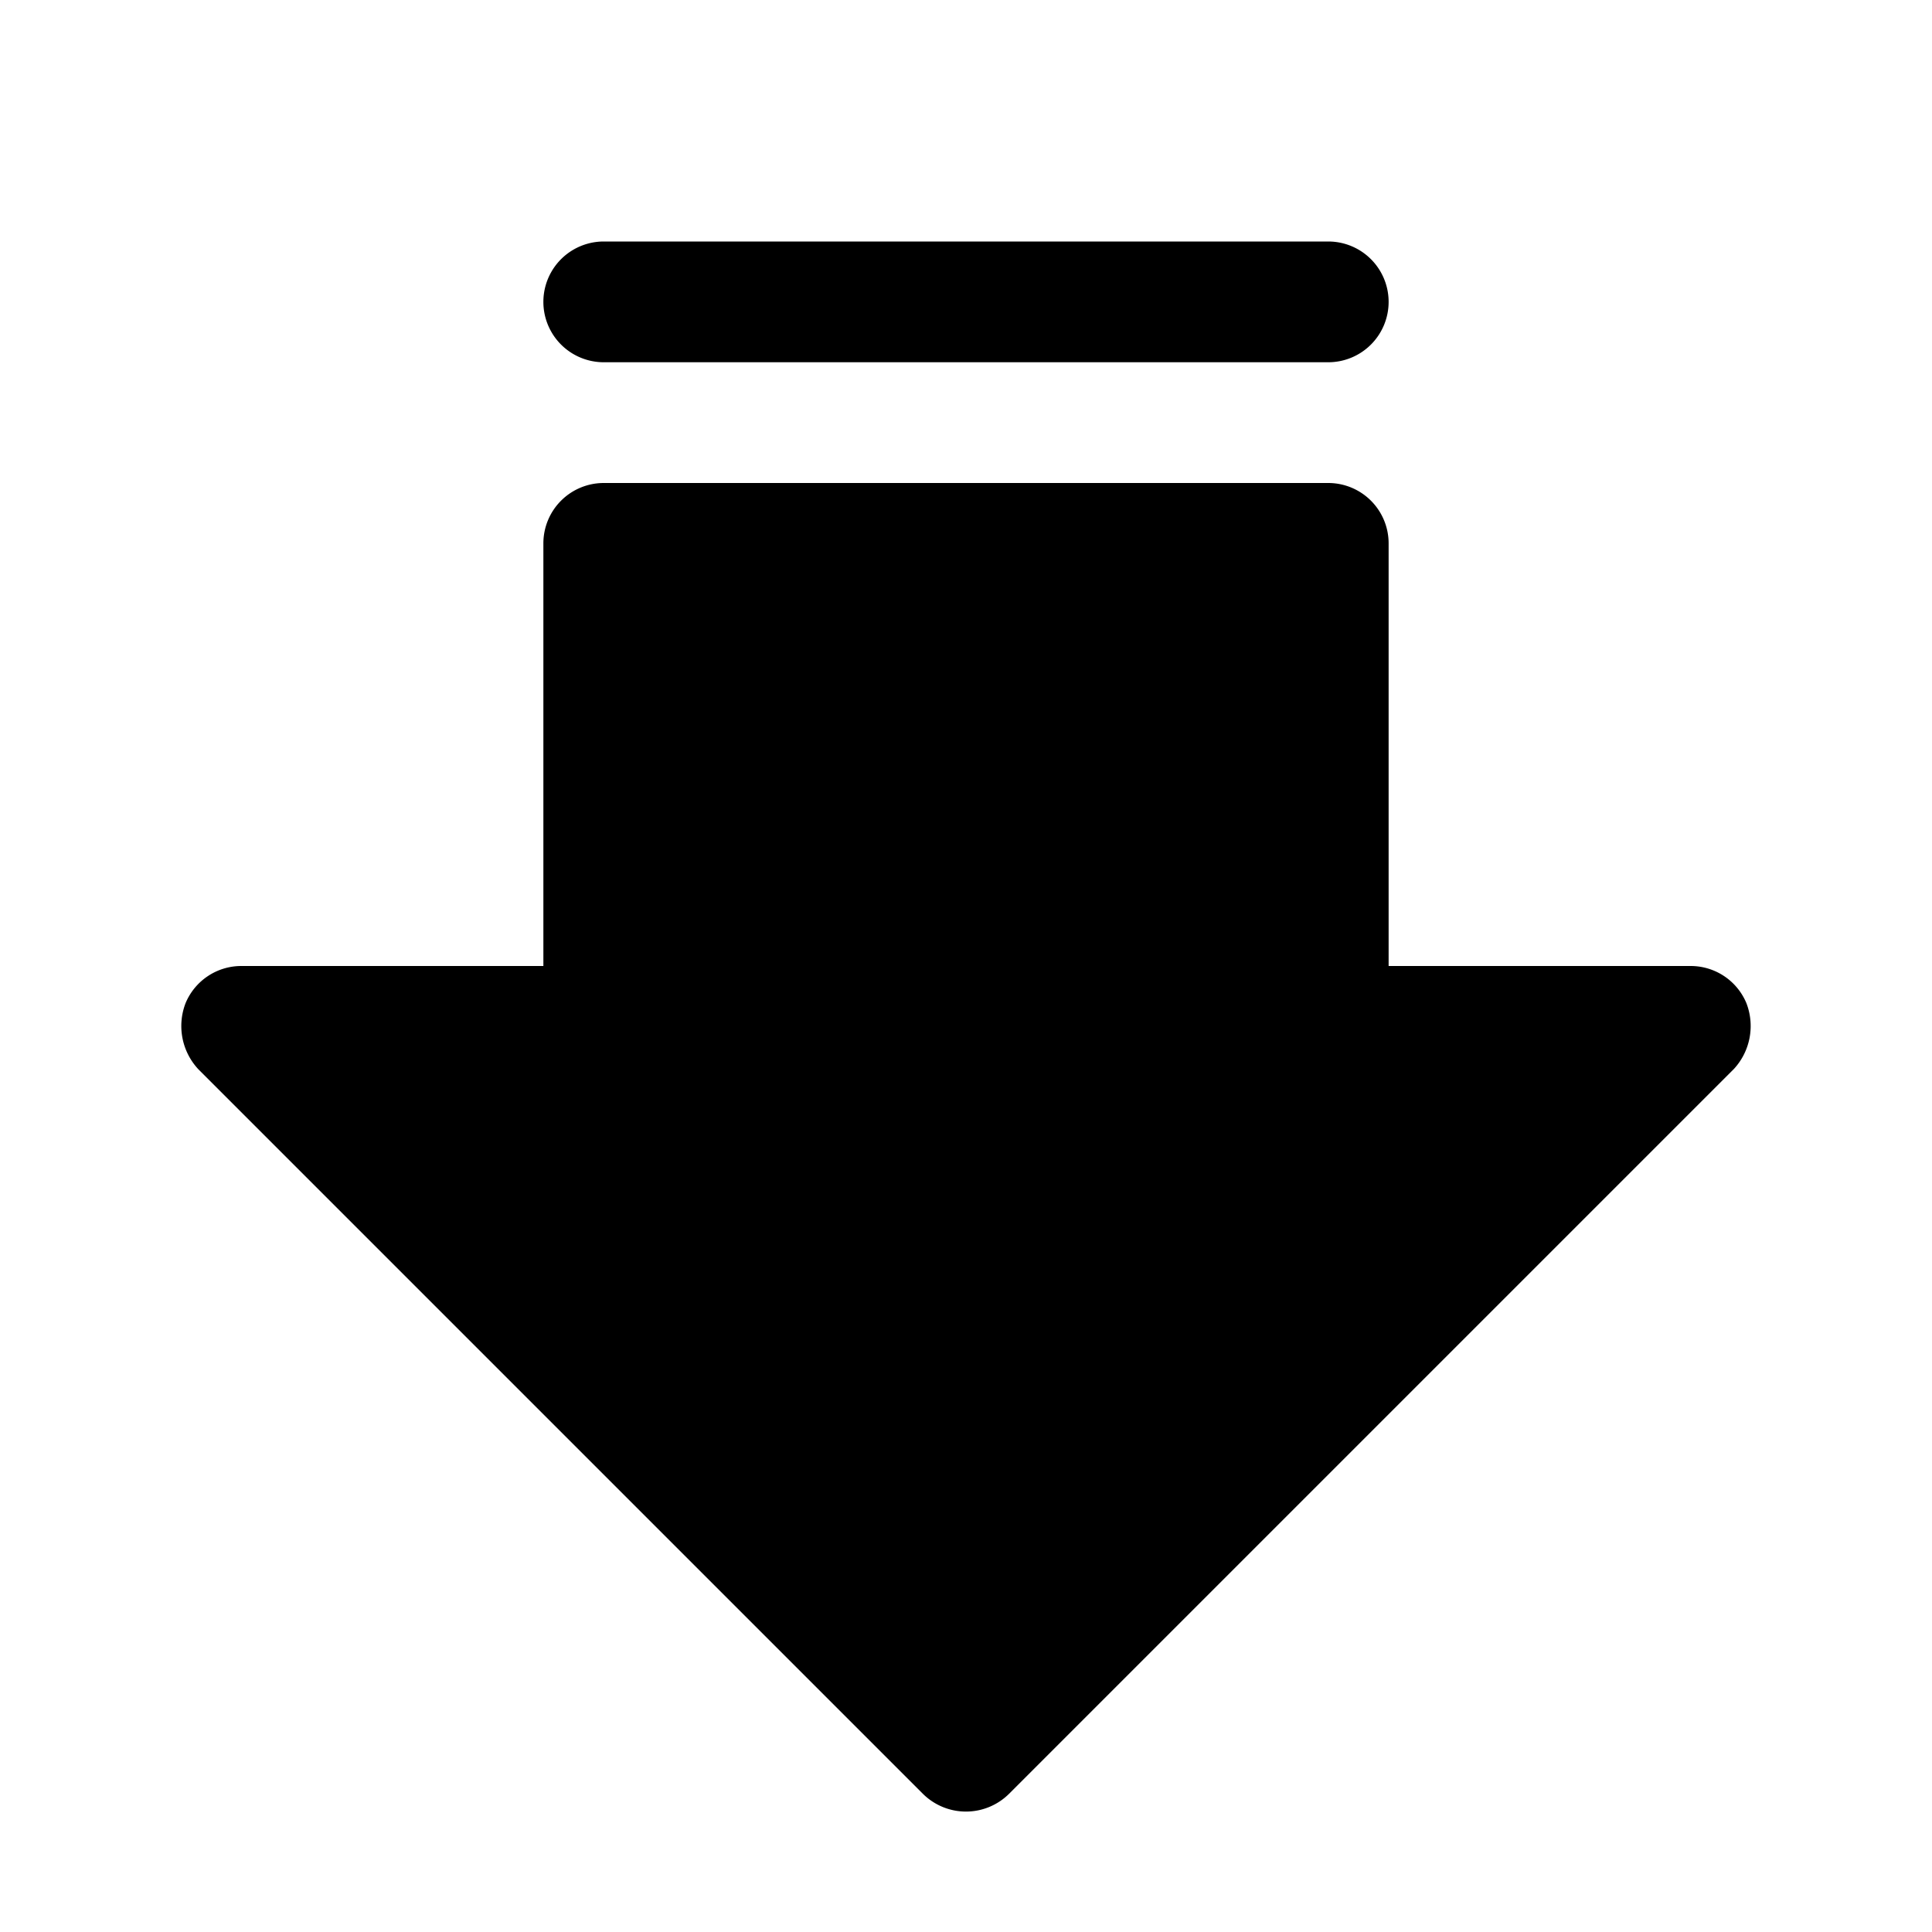 <svg xmlns="http://www.w3.org/2000/svg" viewBox="0 0 32 32" fill="currentColor" aria-hidden="true">
  <path d="M28.712 17.712l-12 12a1.012 1.012 0 01-1.425 0l-12-12a1.05 1.05 0 01-.212-1.1A1 1 0 014 16h5V9a1 1 0 011-1h12a1 1 0 011 1v7h5a1 1 0 01.925.613 1.05 1.05 0 01-.213 1.1zM23 5a1 1 0 00-1-1H10a1 1 0 000 2h12a1 1 0 001-1z"/>
</svg>
